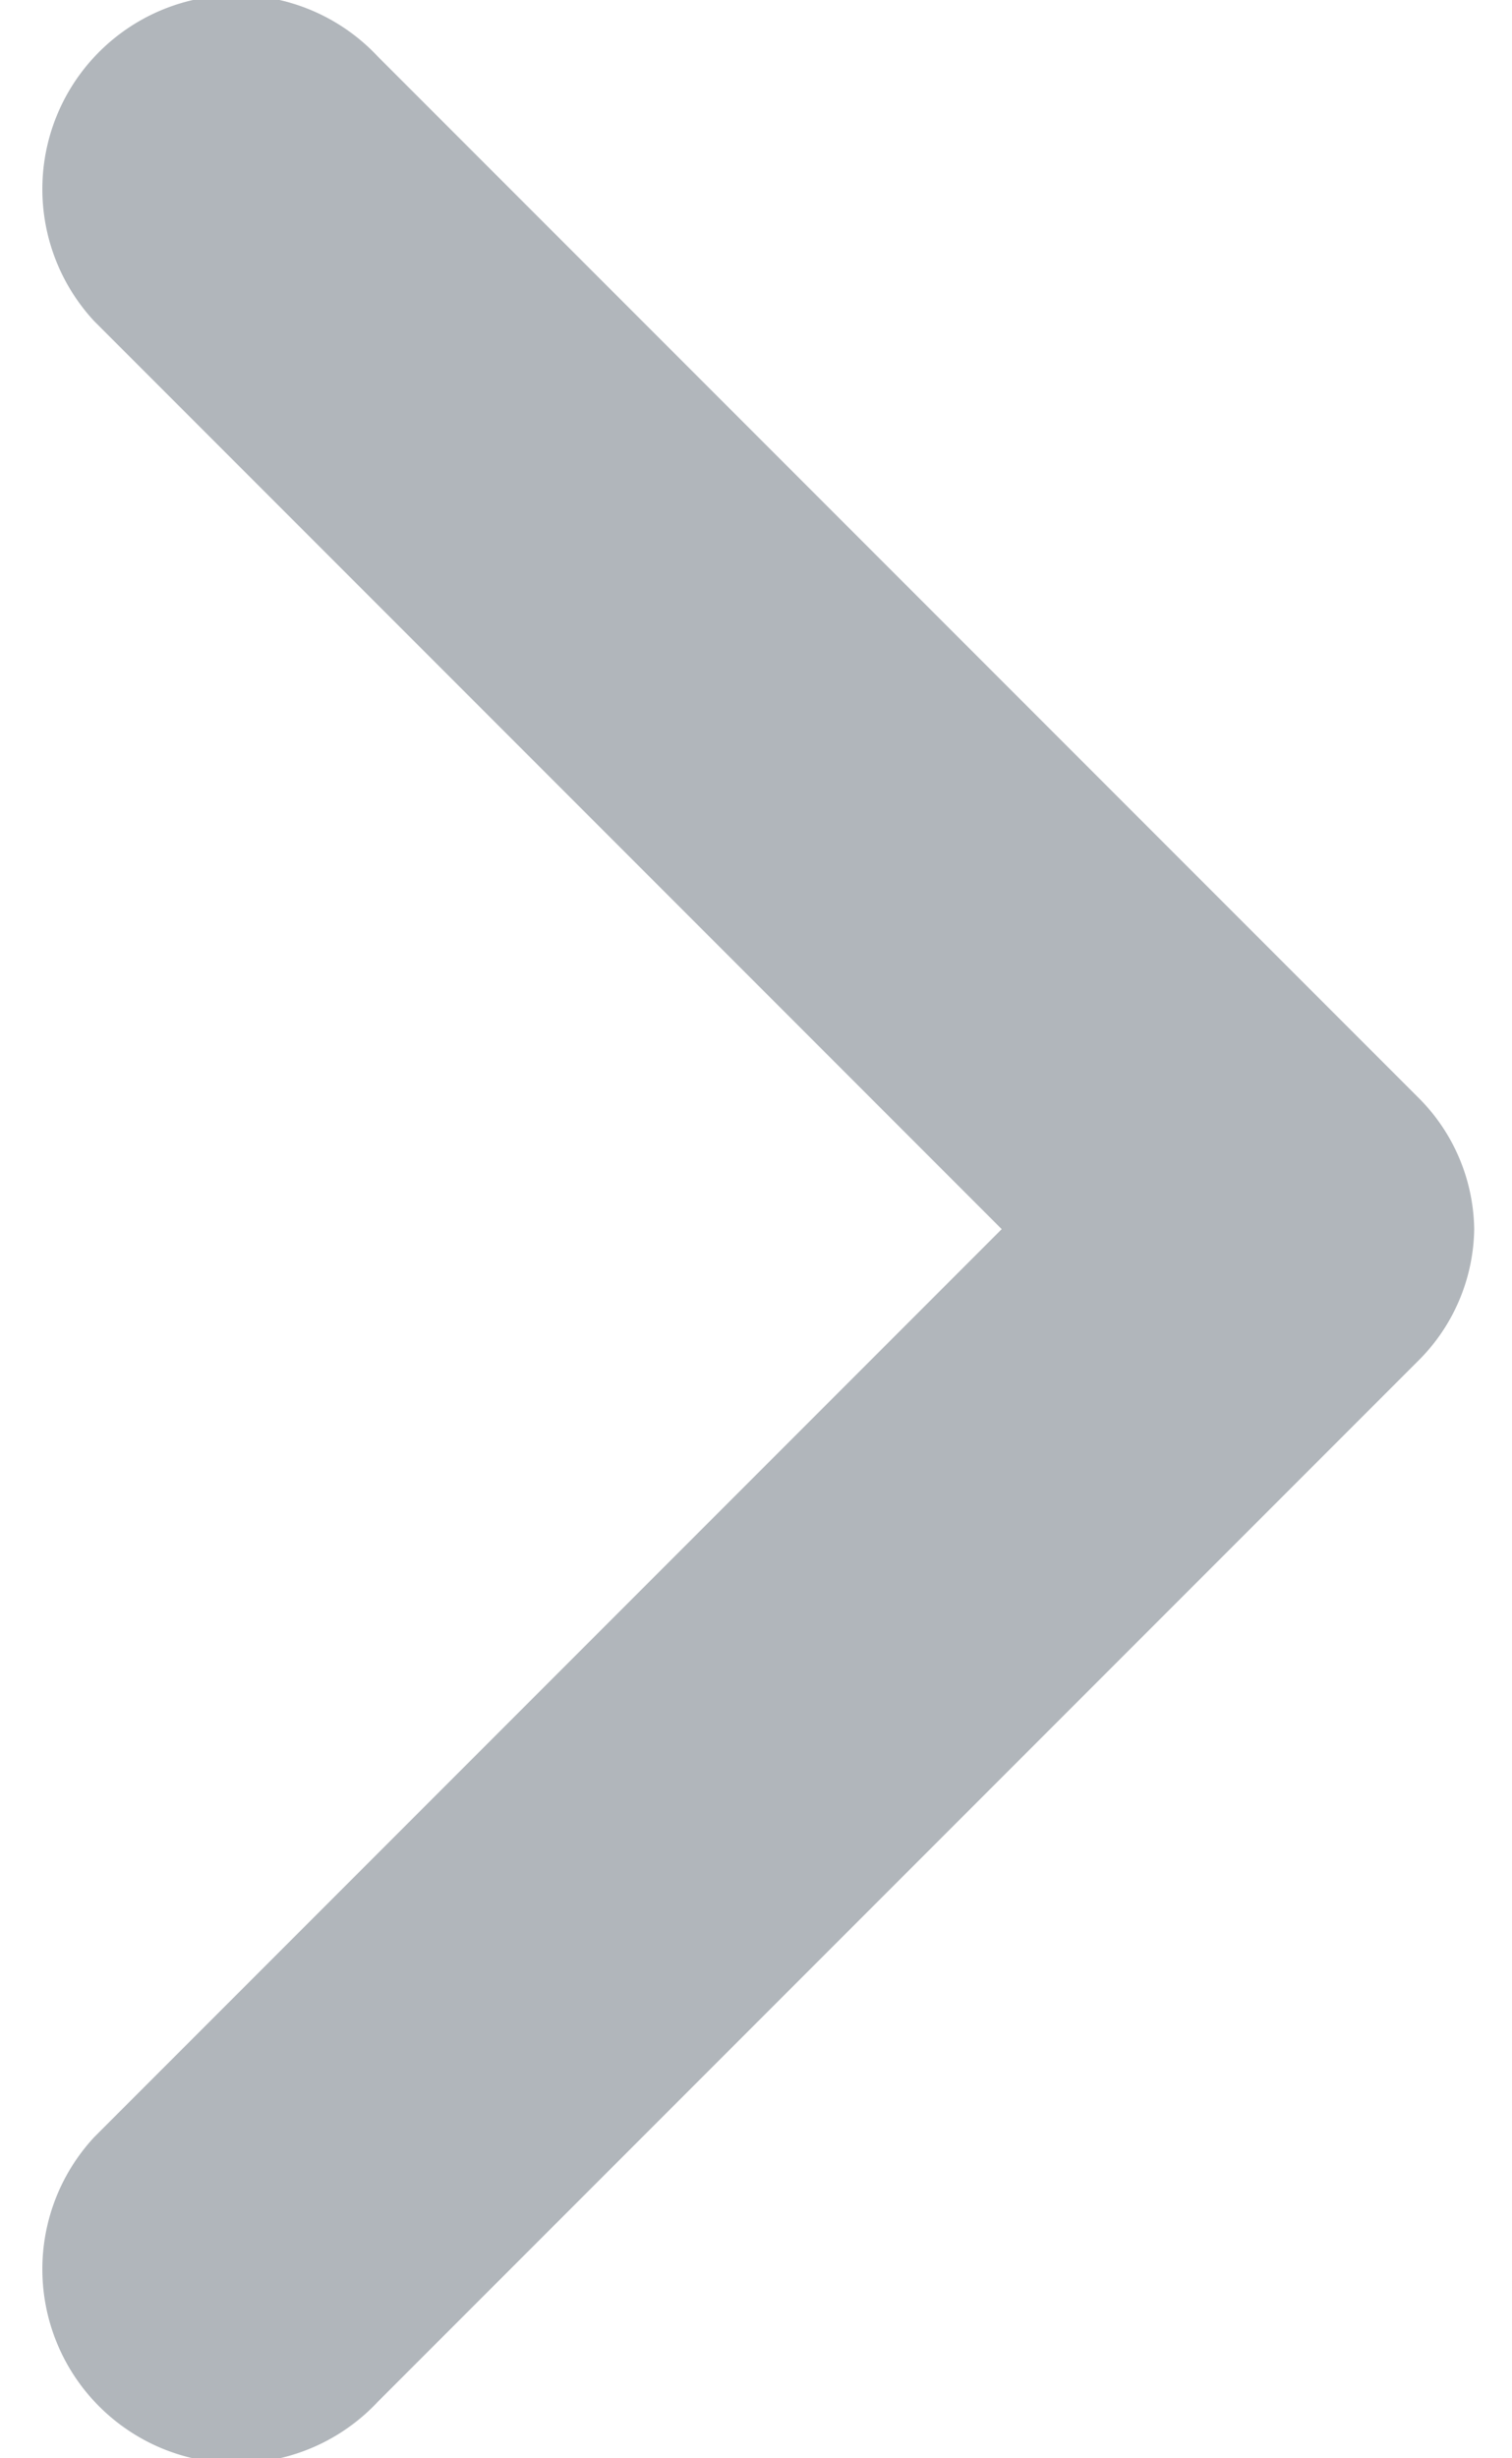 <svg xmlns="http://www.w3.org/2000/svg" viewBox="0 0 8 13"><path fill="#b1b6bb" d="M7.8,6.5a1,1,0,0,1-.3.7L2,12.7A1,1,0,0,1,.5,11.3h0L5.3,6.5,0.5,1.7A1,1,0,0,1,2,.3H2L7.5,5.8A1,1,0,0,1,7.8,6.5Z"/></svg>